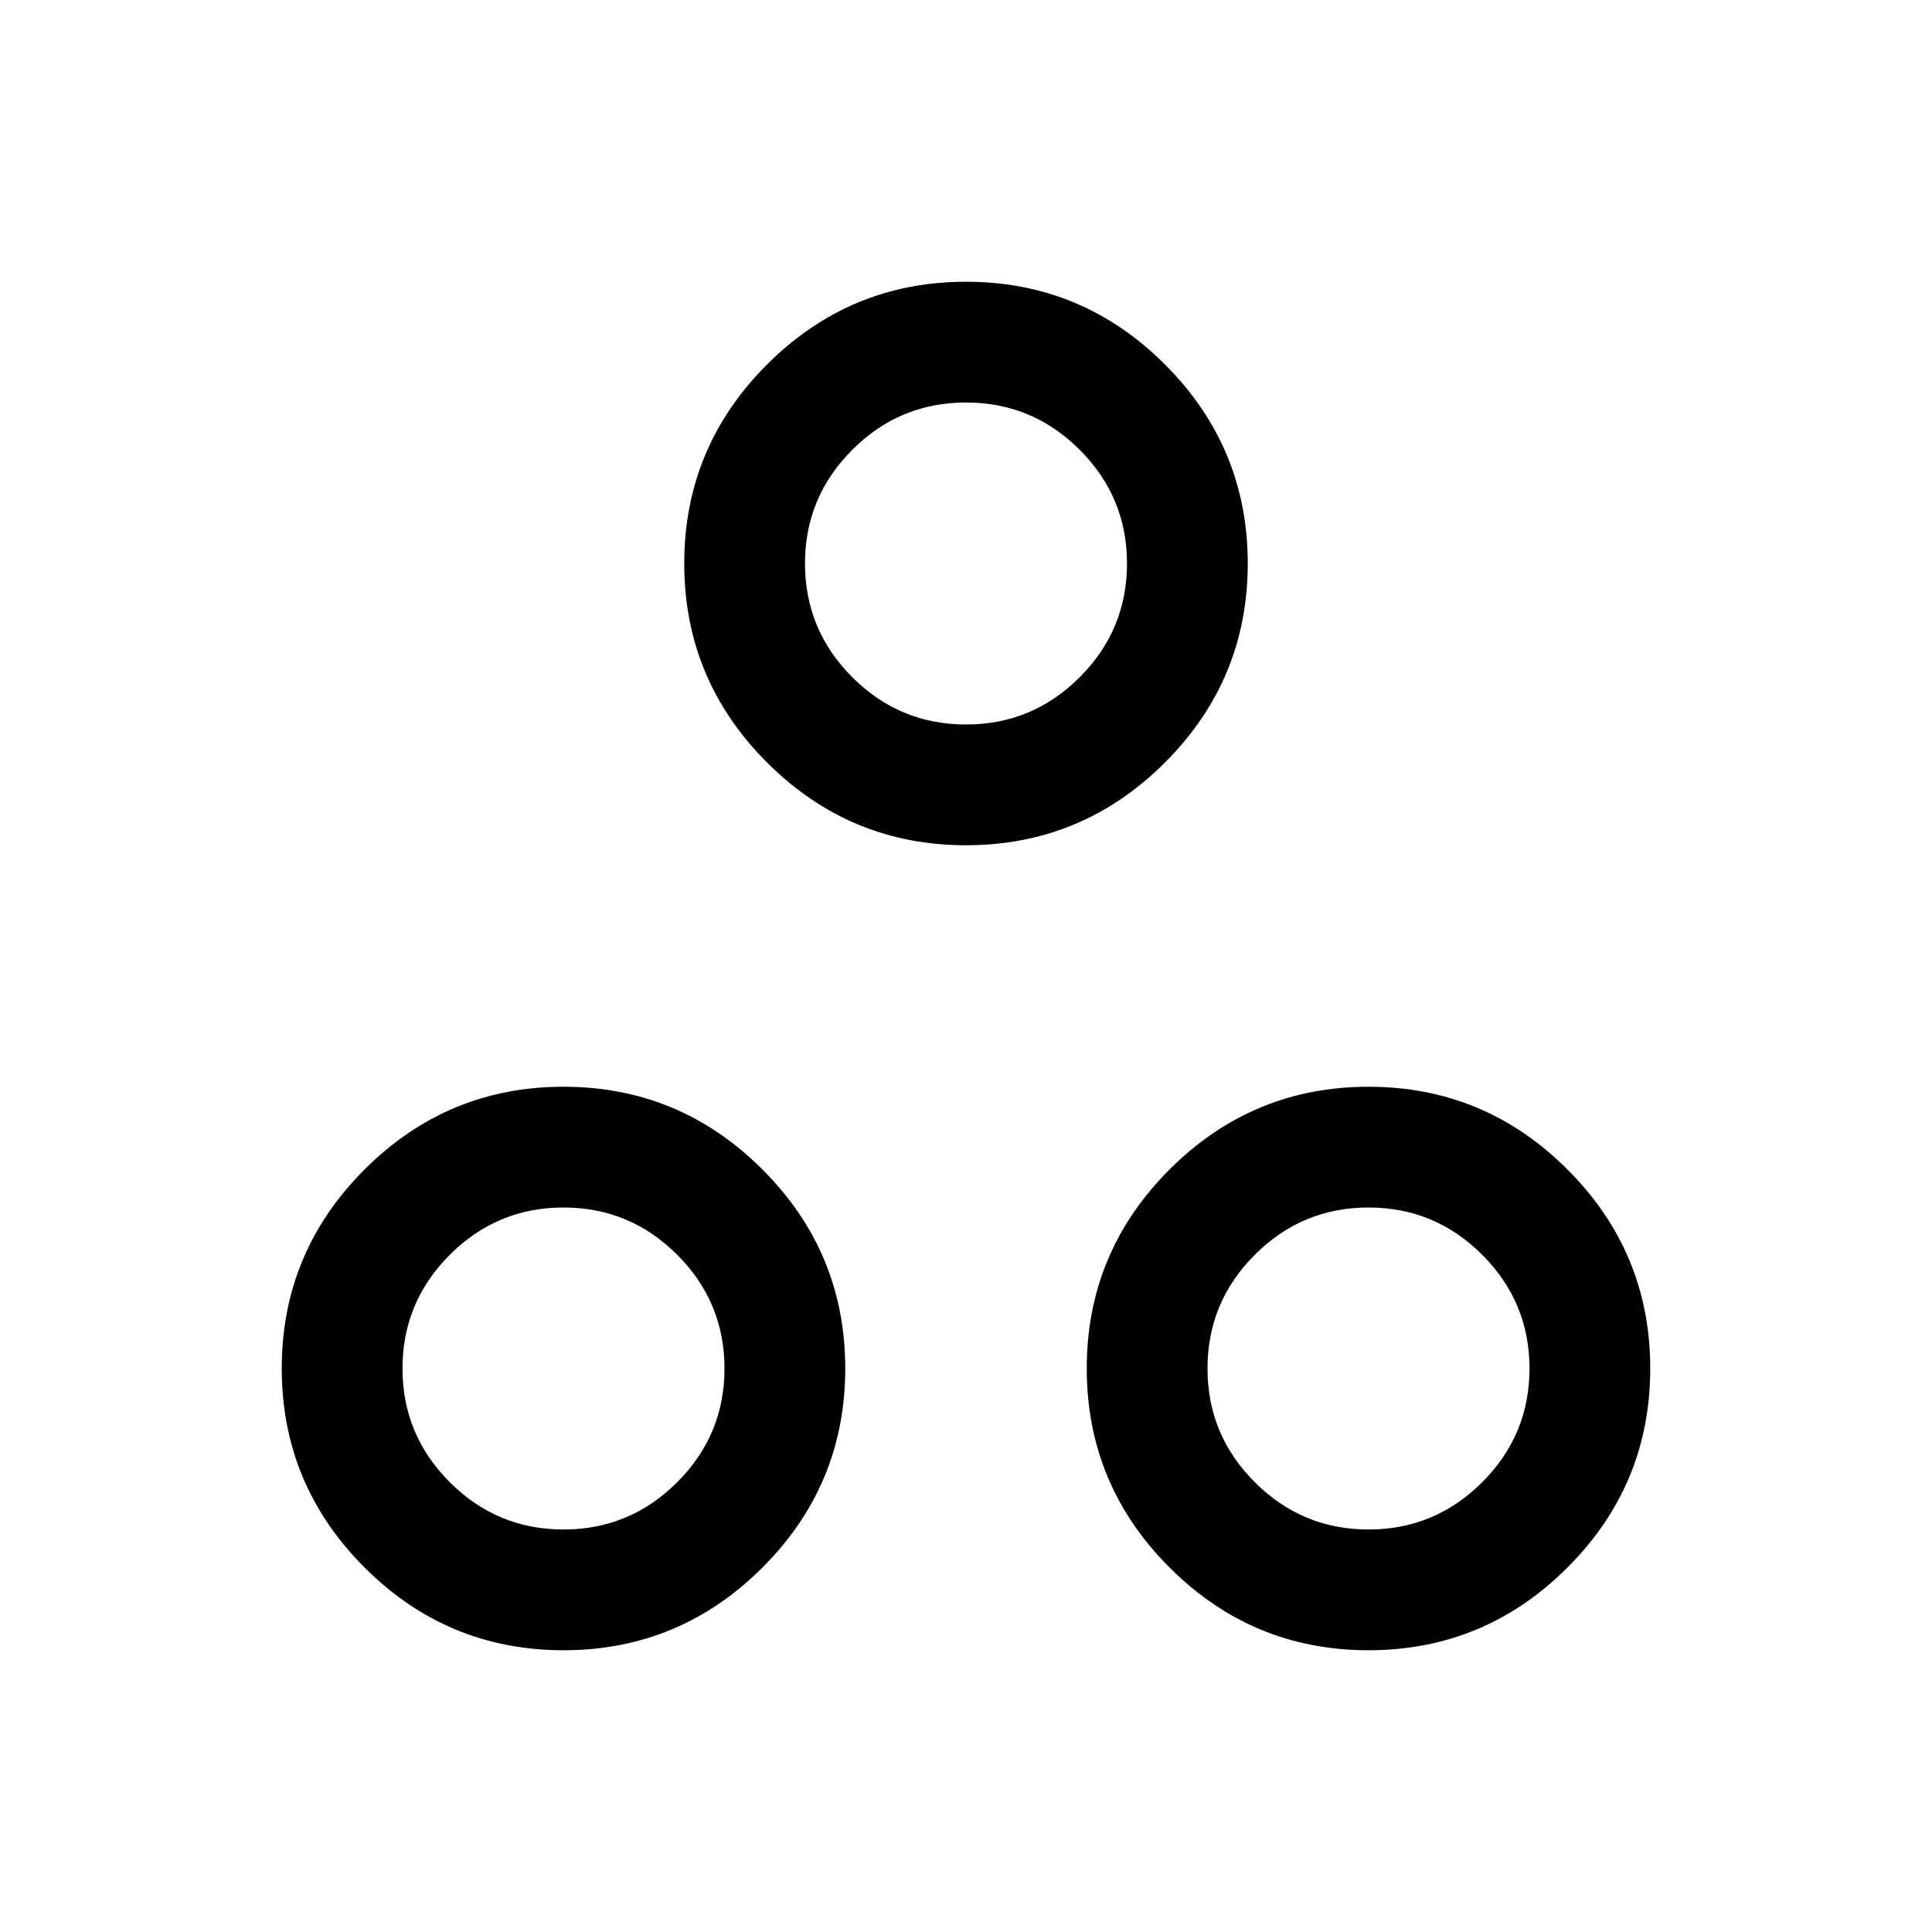 <svg xmlns="http://www.w3.org/2000/svg" height="24" viewBox="0 -960 960 960" width="24"><path d="M480-540.001q-57.749 0-98.874-41.125-41.125-41.125-41.125-98.874 0-57.749 41.125-98.874 41.125-41.125 98.874-41.125 57.749 0 98.874 41.125 41.125 41.125 41.125 98.874 0 57.749-41.125 98.874-41.125 41.125-98.874 41.125ZM480-600q33 0 56.5-23.5T560-680q0-33-23.5-56.5T480-760q-33 0-56.5 23.5T400-680q0 33 23.5 56.5T480-600ZM280-140.001q-57.749 0-98.874-41.125-41.125-41.125-41.125-98.874 0-57.749 41.125-98.874 41.125-41.125 98.874-41.125 57.749 0 98.874 41.125 41.125 41.125 41.125 98.874 0 57.749-41.125 98.874-41.125 41.125-98.874 41.125ZM280-200q33 0 56.5-23.5T360-280q0-33-23.5-56.5T280-360q-33 0-56.5 23.5T200-280q0 33 23.5 56.5T280-200Zm400 59.999q-57.749 0-98.874-41.125-41.125-41.125-41.125-98.874 0-57.749 41.125-98.874 41.125-41.125 98.874-41.125 57.749 0 98.874 41.125 41.125 41.125 41.125 98.874 0 57.749-41.125 98.874-41.125 41.125-98.874 41.125ZM680-200q33 0 56.5-23.5T760-280q0-33-23.5-56.5T680-360q-33 0-56.5 23.5T600-280q0 33 23.5 56.5T680-200ZM480-680ZM280-280Zm400 0Z"/></svg>
